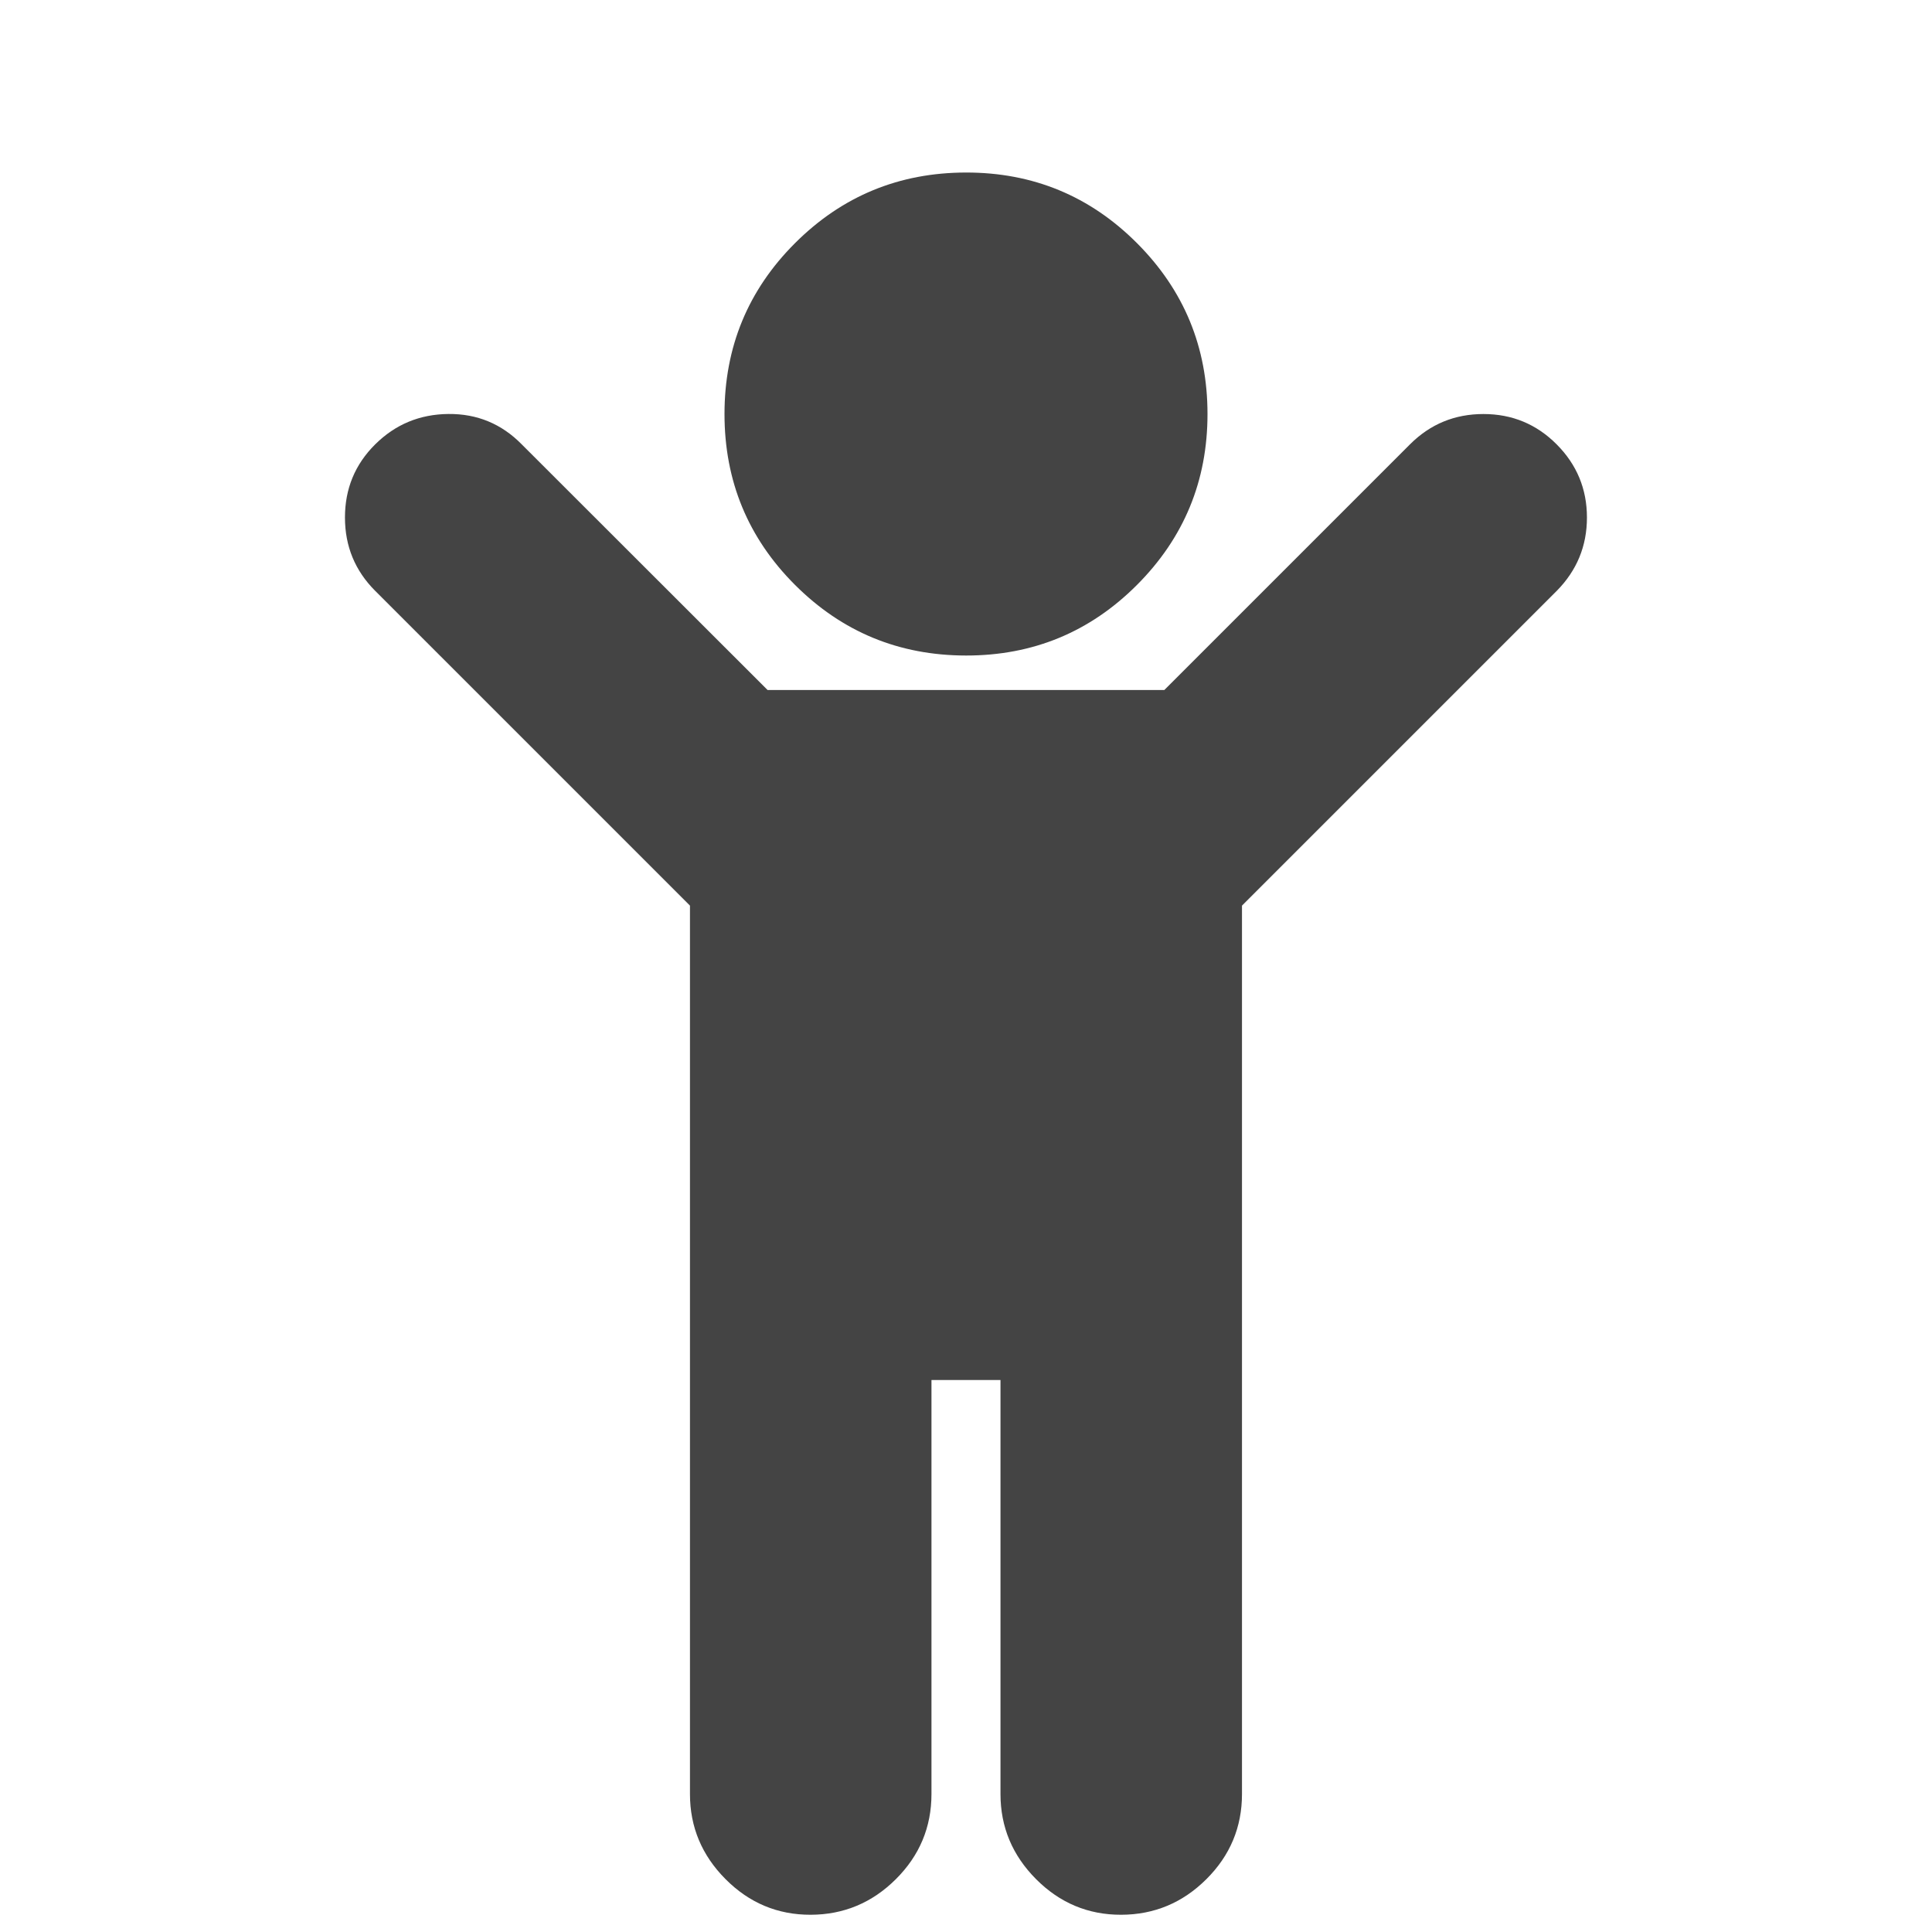 <?xml version="1.0"?><svg xmlns="http://www.w3.org/2000/svg" width="40" height="40" viewBox="0 0 40 40"><path fill="#444" d="m32.231 12.233l-6.517 6.517v18.393q0 1.029-0.737 1.763t-1.763 0.737-1.763-0.737-0.737-1.763v-8.571h-1.429v8.571q0 1.029-0.737 1.763t-1.763 0.737-1.763-0.737-0.737-1.763v-18.393l-6.517-6.517q-0.626-0.626-0.626-1.519t0.626-1.514 1.517-0.629 1.517 0.629l5.09 5.086h8.214l5.09-5.09q0.626-0.624 1.517-0.624t1.517 0.629 0.626 1.514-0.626 1.519z m-7.231-3.661q0 2.076-1.461 3.539t-3.539 1.461-3.539-1.461-1.461-3.539 1.461-3.539 3.539-1.461 3.539 1.461 1.461 3.539z"></path></svg>